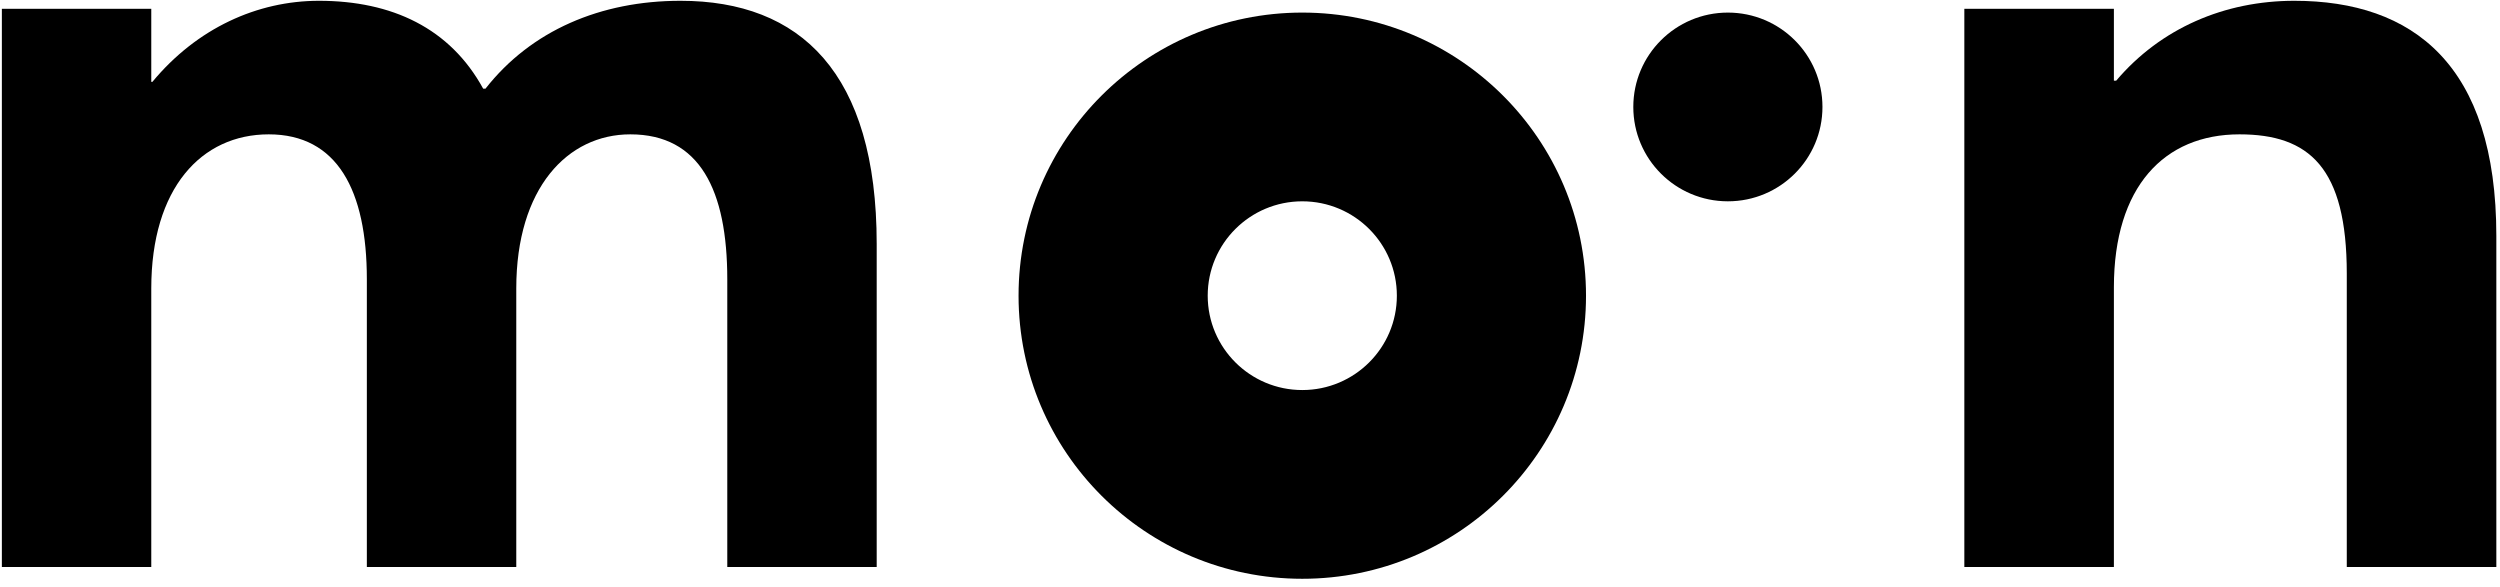 <svg width="230" height="54" viewBox="0 0 230 54" fill="none" xmlns="http://www.w3.org/2000/svg">
<path d="M13.917 52.162H0.171V0.808H13.917V7.529H14.022C18.115 2.593 23.676 0.073 29.343 0.073C36.059 0.073 41.41 2.593 44.453 8.159H44.663C48.861 2.803 55.262 0.073 62.607 0.073C73.625 0.073 80.656 6.689 80.656 22.442V52.162H66.91V25.697C66.91 17.506 64.391 12.36 57.99 12.36C52.219 12.36 47.497 17.296 47.497 26.538V52.162H33.75V25.697C33.75 17.506 31.022 12.36 24.726 12.36C18.535 12.36 13.917 17.296 13.917 26.538V52.162Z" fill="black"/>
<path fill-rule="evenodd" clip-rule="evenodd" d="M145.913 27.203C145.913 41.587 134.227 53.248 119.81 53.248C105.394 53.248 93.707 41.587 93.707 27.203C93.707 12.819 105.394 1.158 119.81 1.158C134.227 1.158 145.913 12.819 145.913 27.203ZM128.511 27.203C128.511 31.997 124.616 35.884 119.81 35.884C115.005 35.884 111.109 31.997 111.109 27.203C111.109 22.408 115.005 18.521 119.81 18.521C124.616 18.521 128.511 22.408 128.511 27.203Z" fill="black"/>
<path d="M167.666 9.839C167.666 14.634 163.771 18.521 158.965 18.521C154.16 18.521 150.264 14.634 150.264 9.839C150.264 5.045 154.16 1.158 158.965 1.158C163.771 1.158 167.666 5.045 167.666 9.839Z" fill="black"/>
<path d="M194.478 52.162H180.719V0.808H194.478V7.424H194.688C198.784 2.593 204.666 0.073 211.072 0.073C221.996 0.073 229.663 5.954 229.663 21.707V52.162H215.904V25.172C215.904 15.405 212.438 12.36 206.031 12.36C199.099 12.36 194.478 17.191 194.478 26.433V52.162Z" fill="black"/>
</svg>
